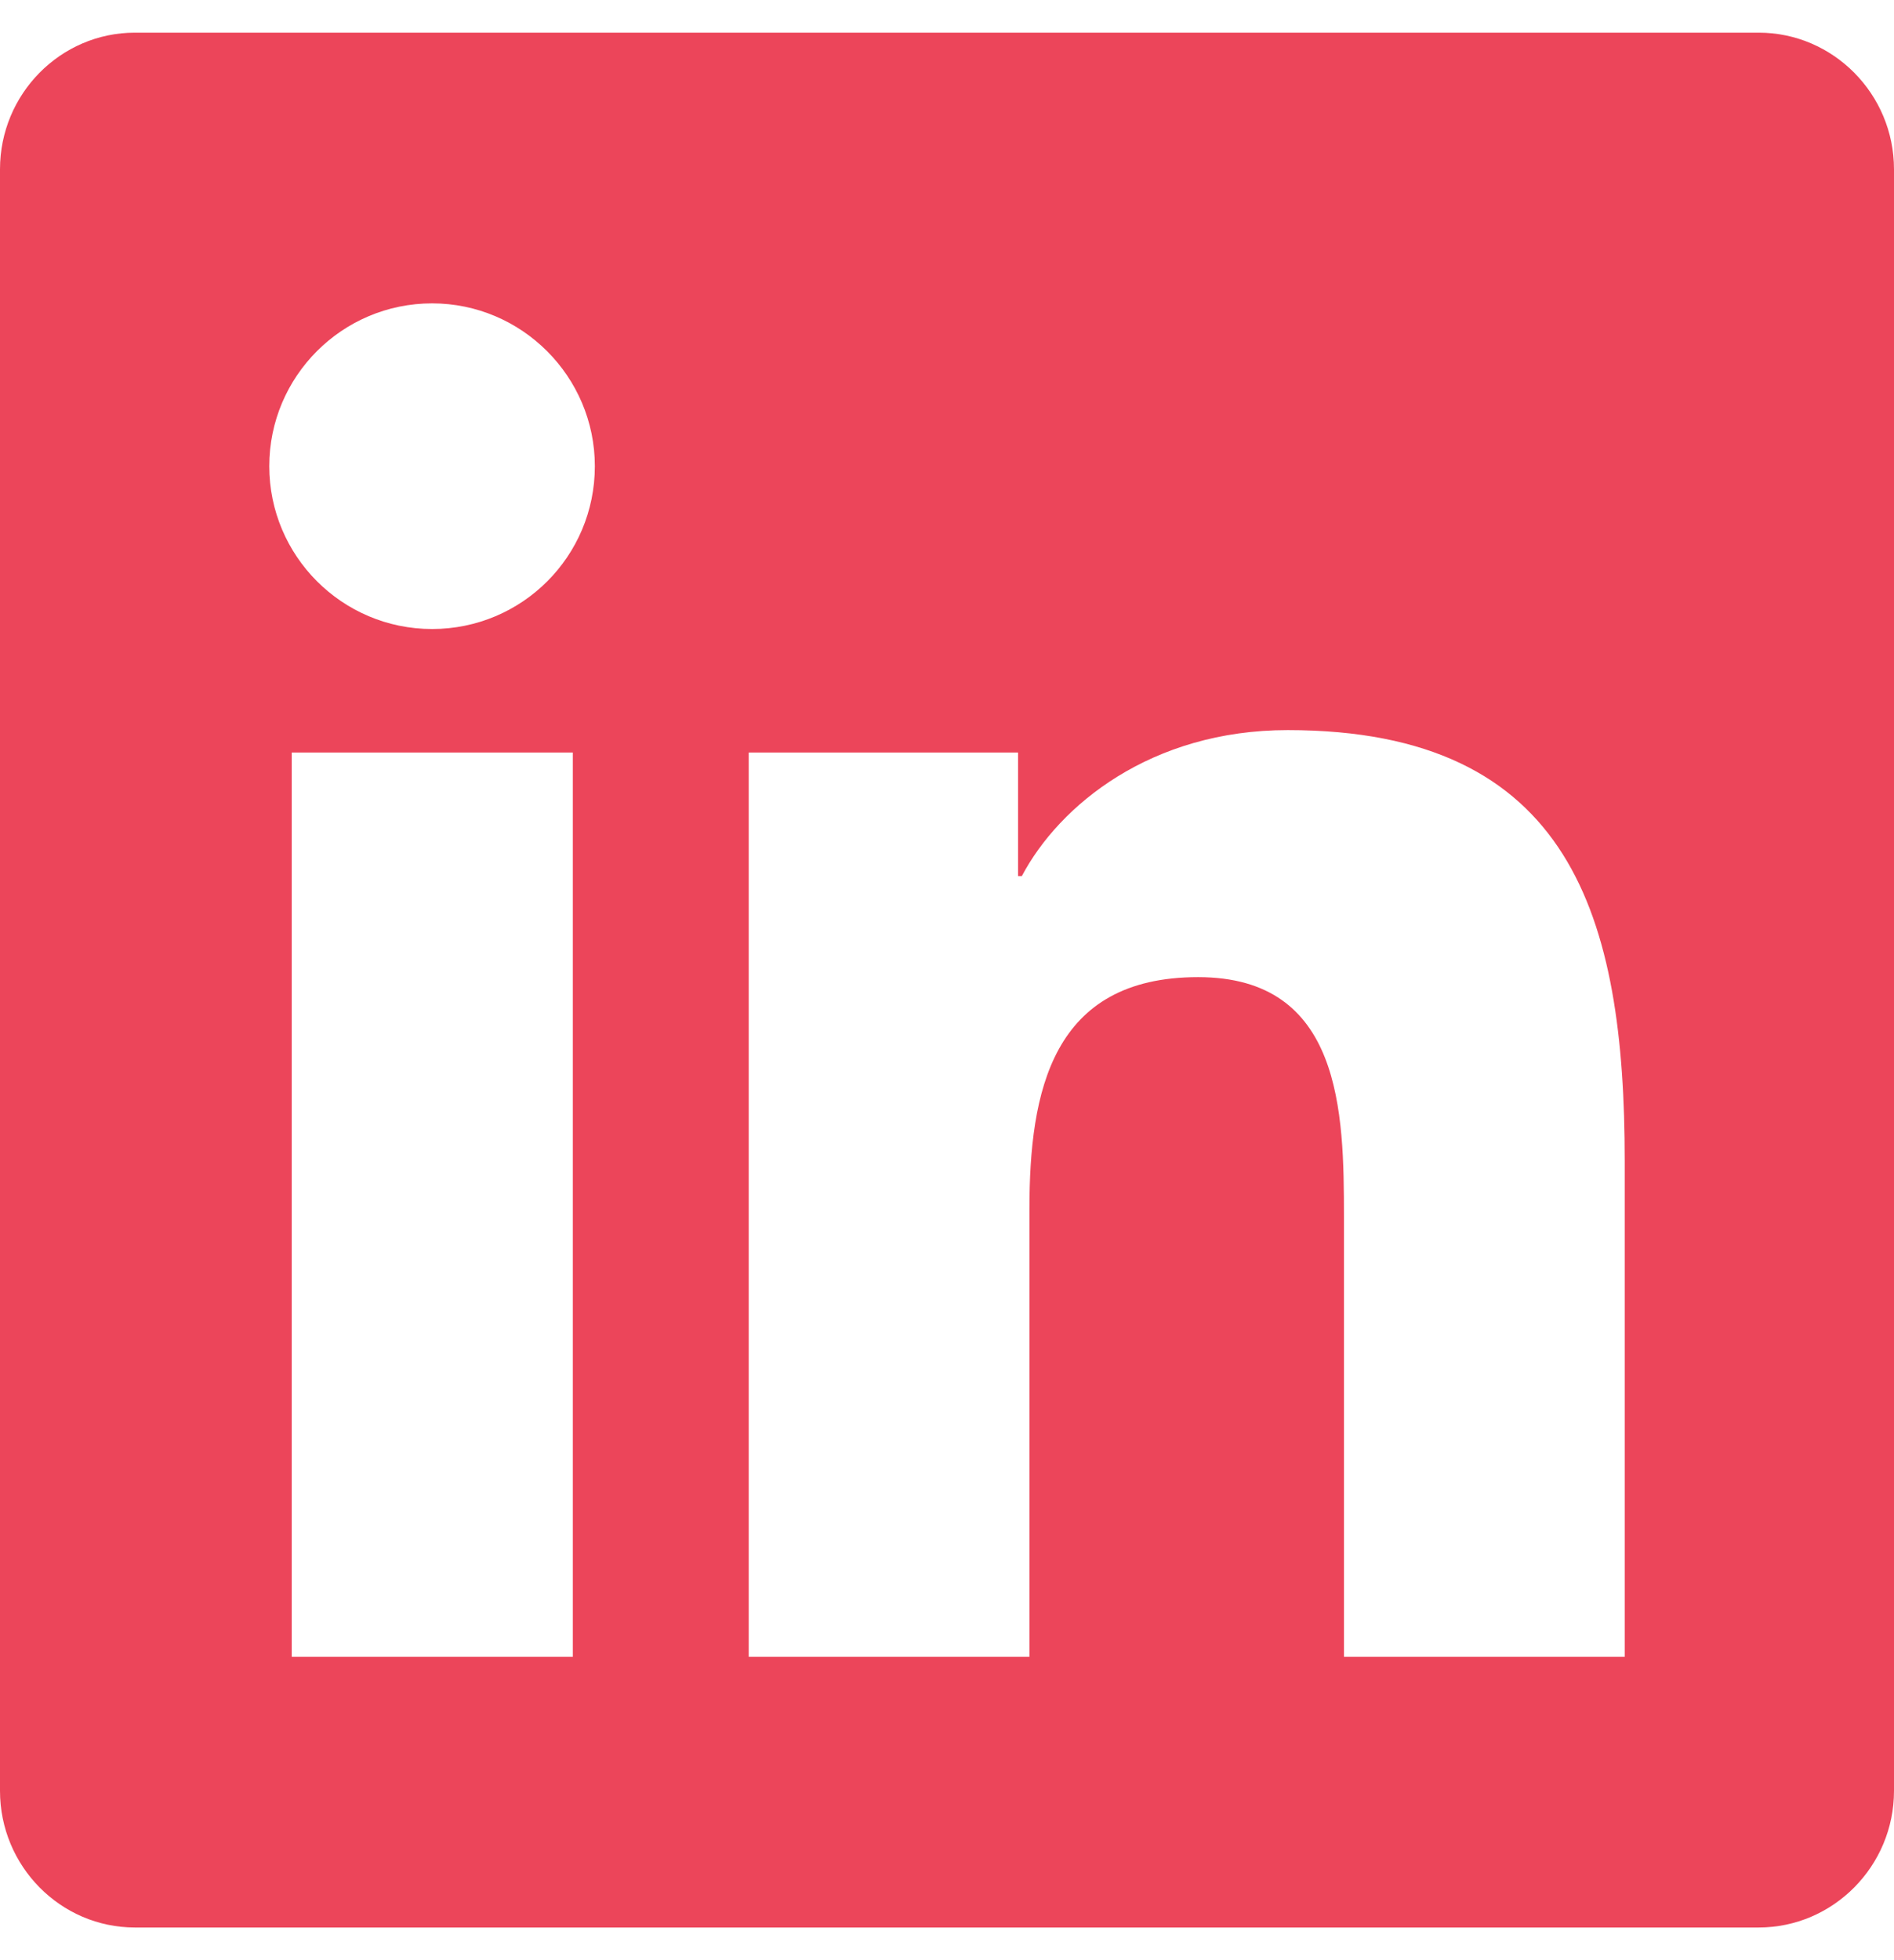 <svg width="29" height="30" viewBox="0 0 29 30" fill="none" xmlns="http://www.w3.org/2000/svg">
<path d="M26.929 0.5H2.065C0.926 0.5 0 1.439 0 2.591V27.409C0 28.561 0.926 29.5 2.065 29.5H26.929C28.068 29.5 29 28.561 29 27.409V2.591C29 1.439 28.068 0.5 26.929 0.5ZM8.765 25.357H4.467V11.517H8.771V25.357H8.765ZM6.616 9.627C5.237 9.627 4.123 8.507 4.123 7.135C4.123 5.763 5.237 4.643 6.616 4.643C7.988 4.643 9.108 5.763 9.108 7.135C9.108 8.514 7.994 9.627 6.616 9.627ZM24.877 25.357H20.578V18.625C20.578 17.02 20.546 14.955 18.345 14.955C16.105 14.955 15.762 16.703 15.762 18.509V25.357H11.464V11.517H15.588V13.408H15.646C16.222 12.32 17.627 11.174 19.717 11.174C24.067 11.174 24.877 14.042 24.877 17.77V25.357Z" fill="#EC455A"/>
</svg>
